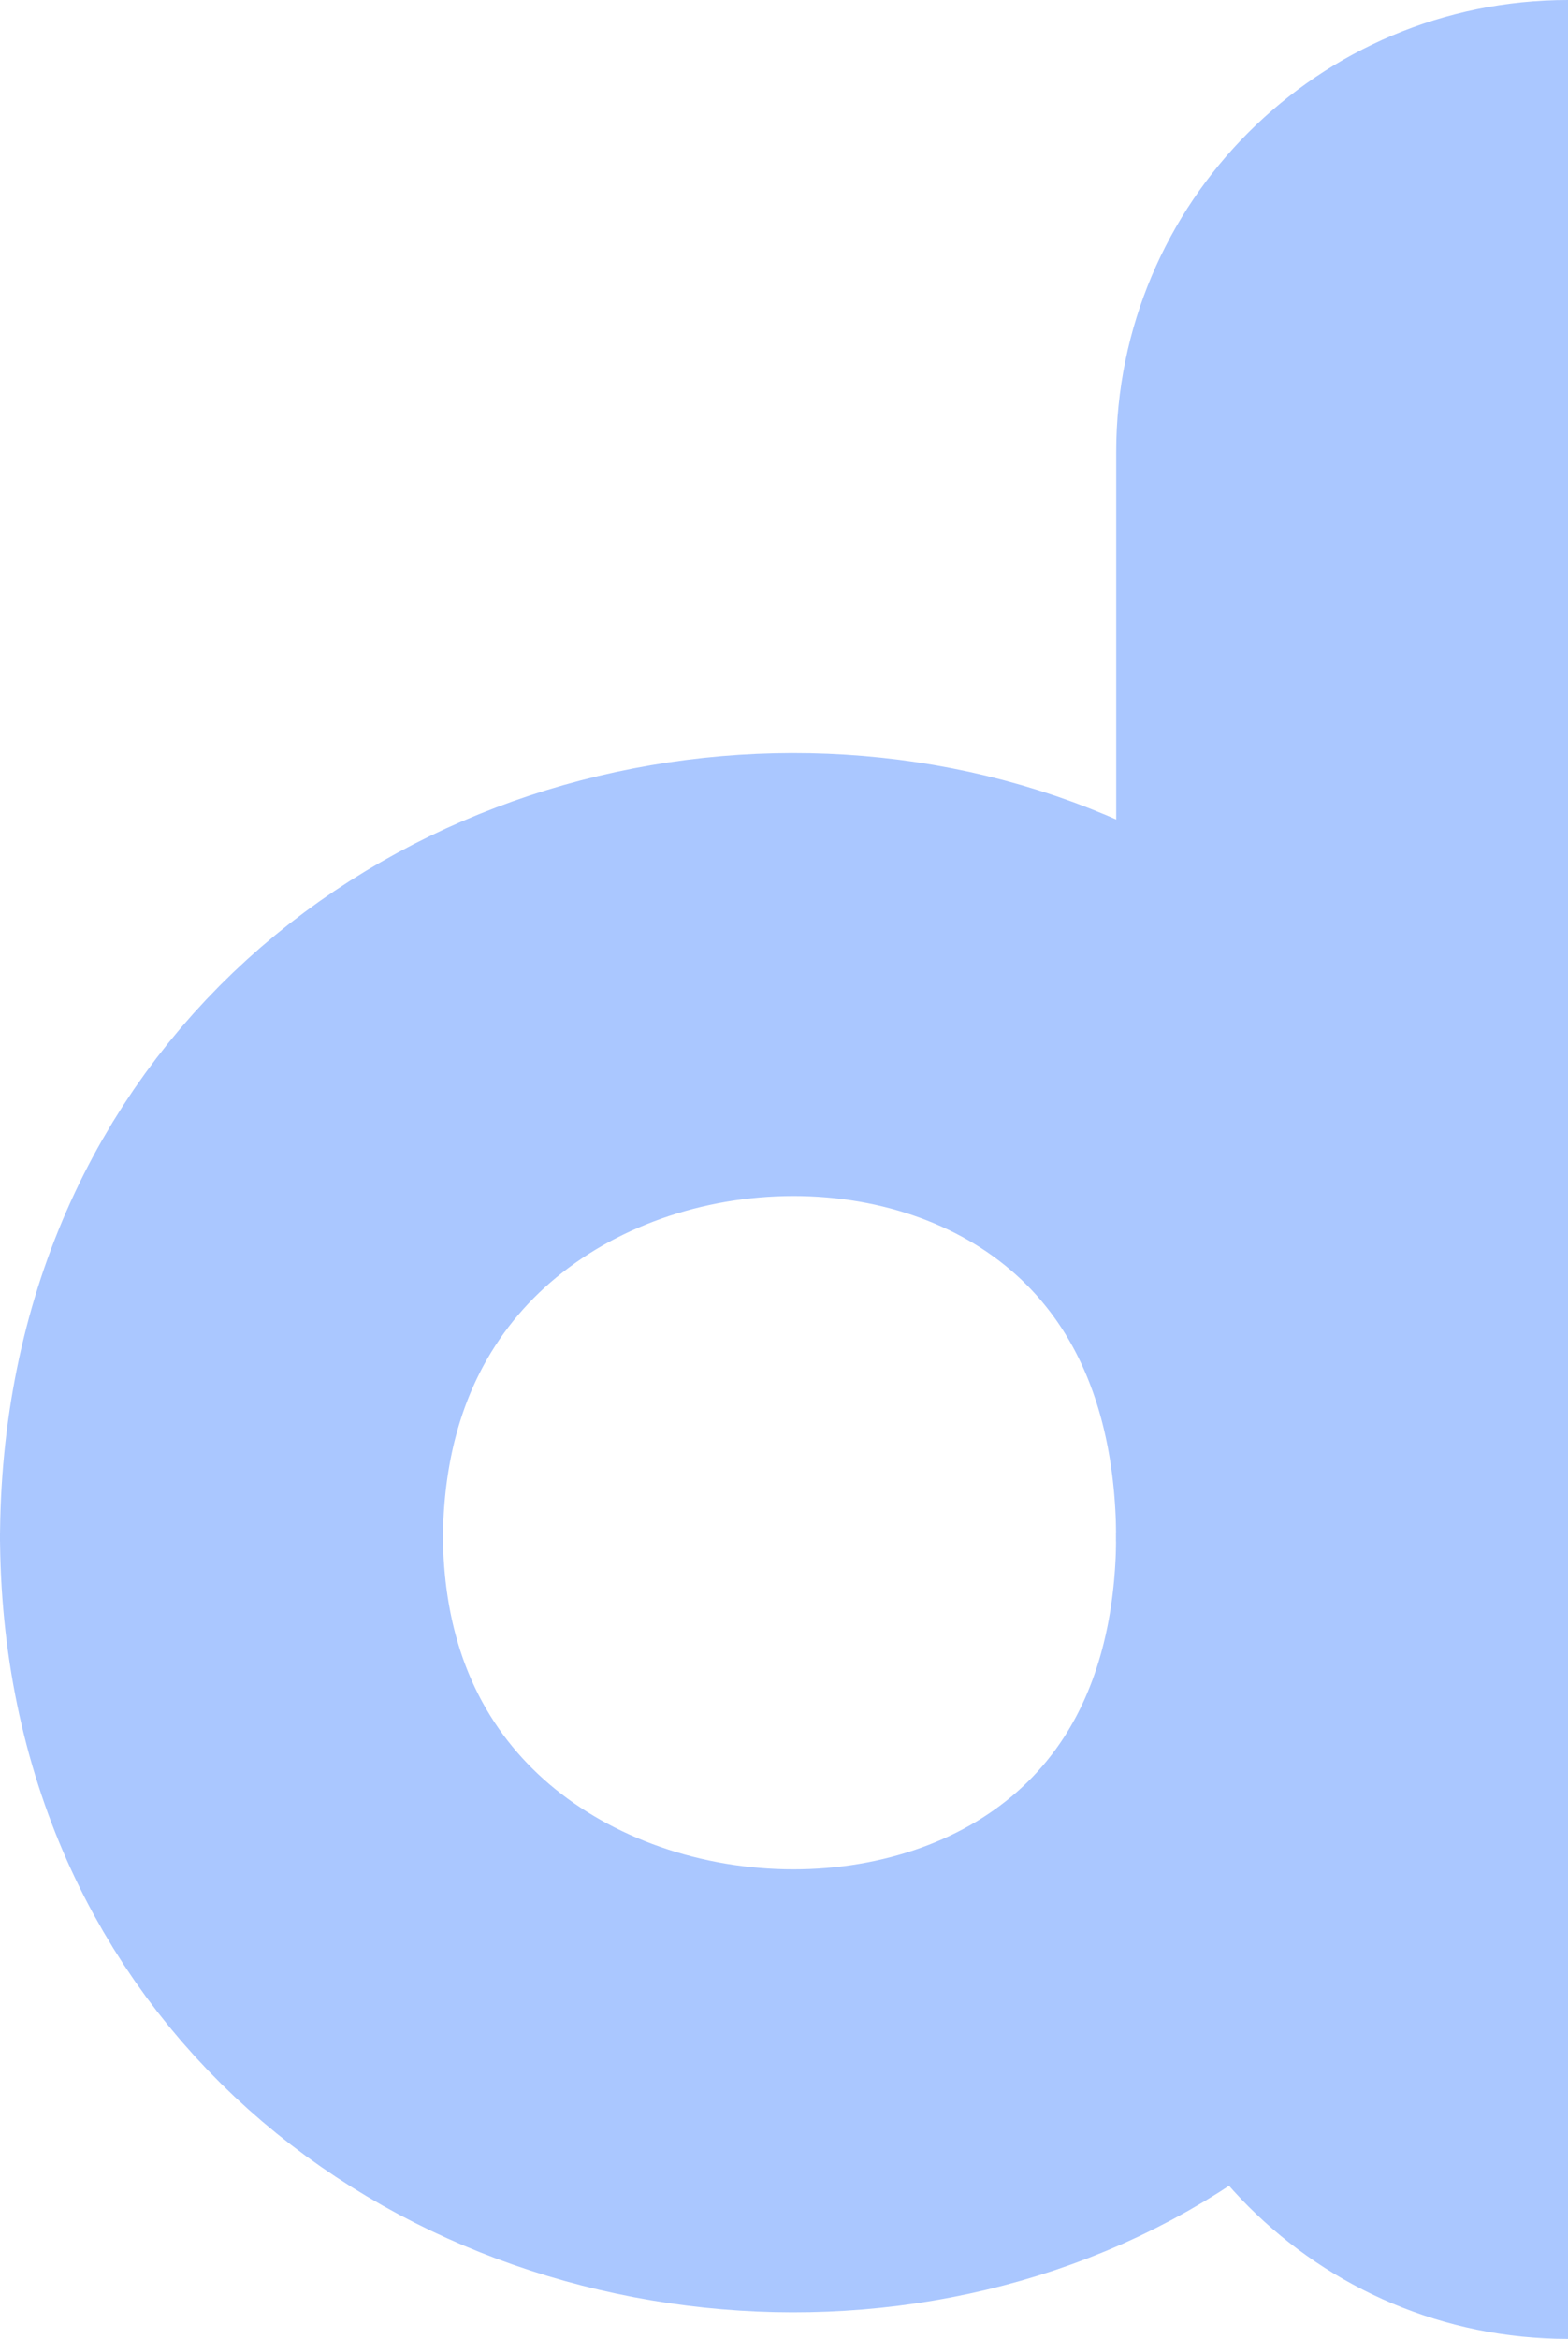 <svg width="177" height="264" viewBox="0 0 177 264" fill="none" xmlns="http://www.w3.org/2000/svg">
<path d="M151 174C151 85.843 25 91.538 25 174" stroke="#AAC7FF" stroke-width="50"/>
<path d="M151 173C151 259.78 25 254.173 25 173" stroke="#AAC7FF" stroke-width="50"/>
<path d="M126 51C126 22.834 148.833 0 177 0V264C148.833 264 126 241.167 126 213V51Z" fill="#AAC7FF"/>
</svg>
